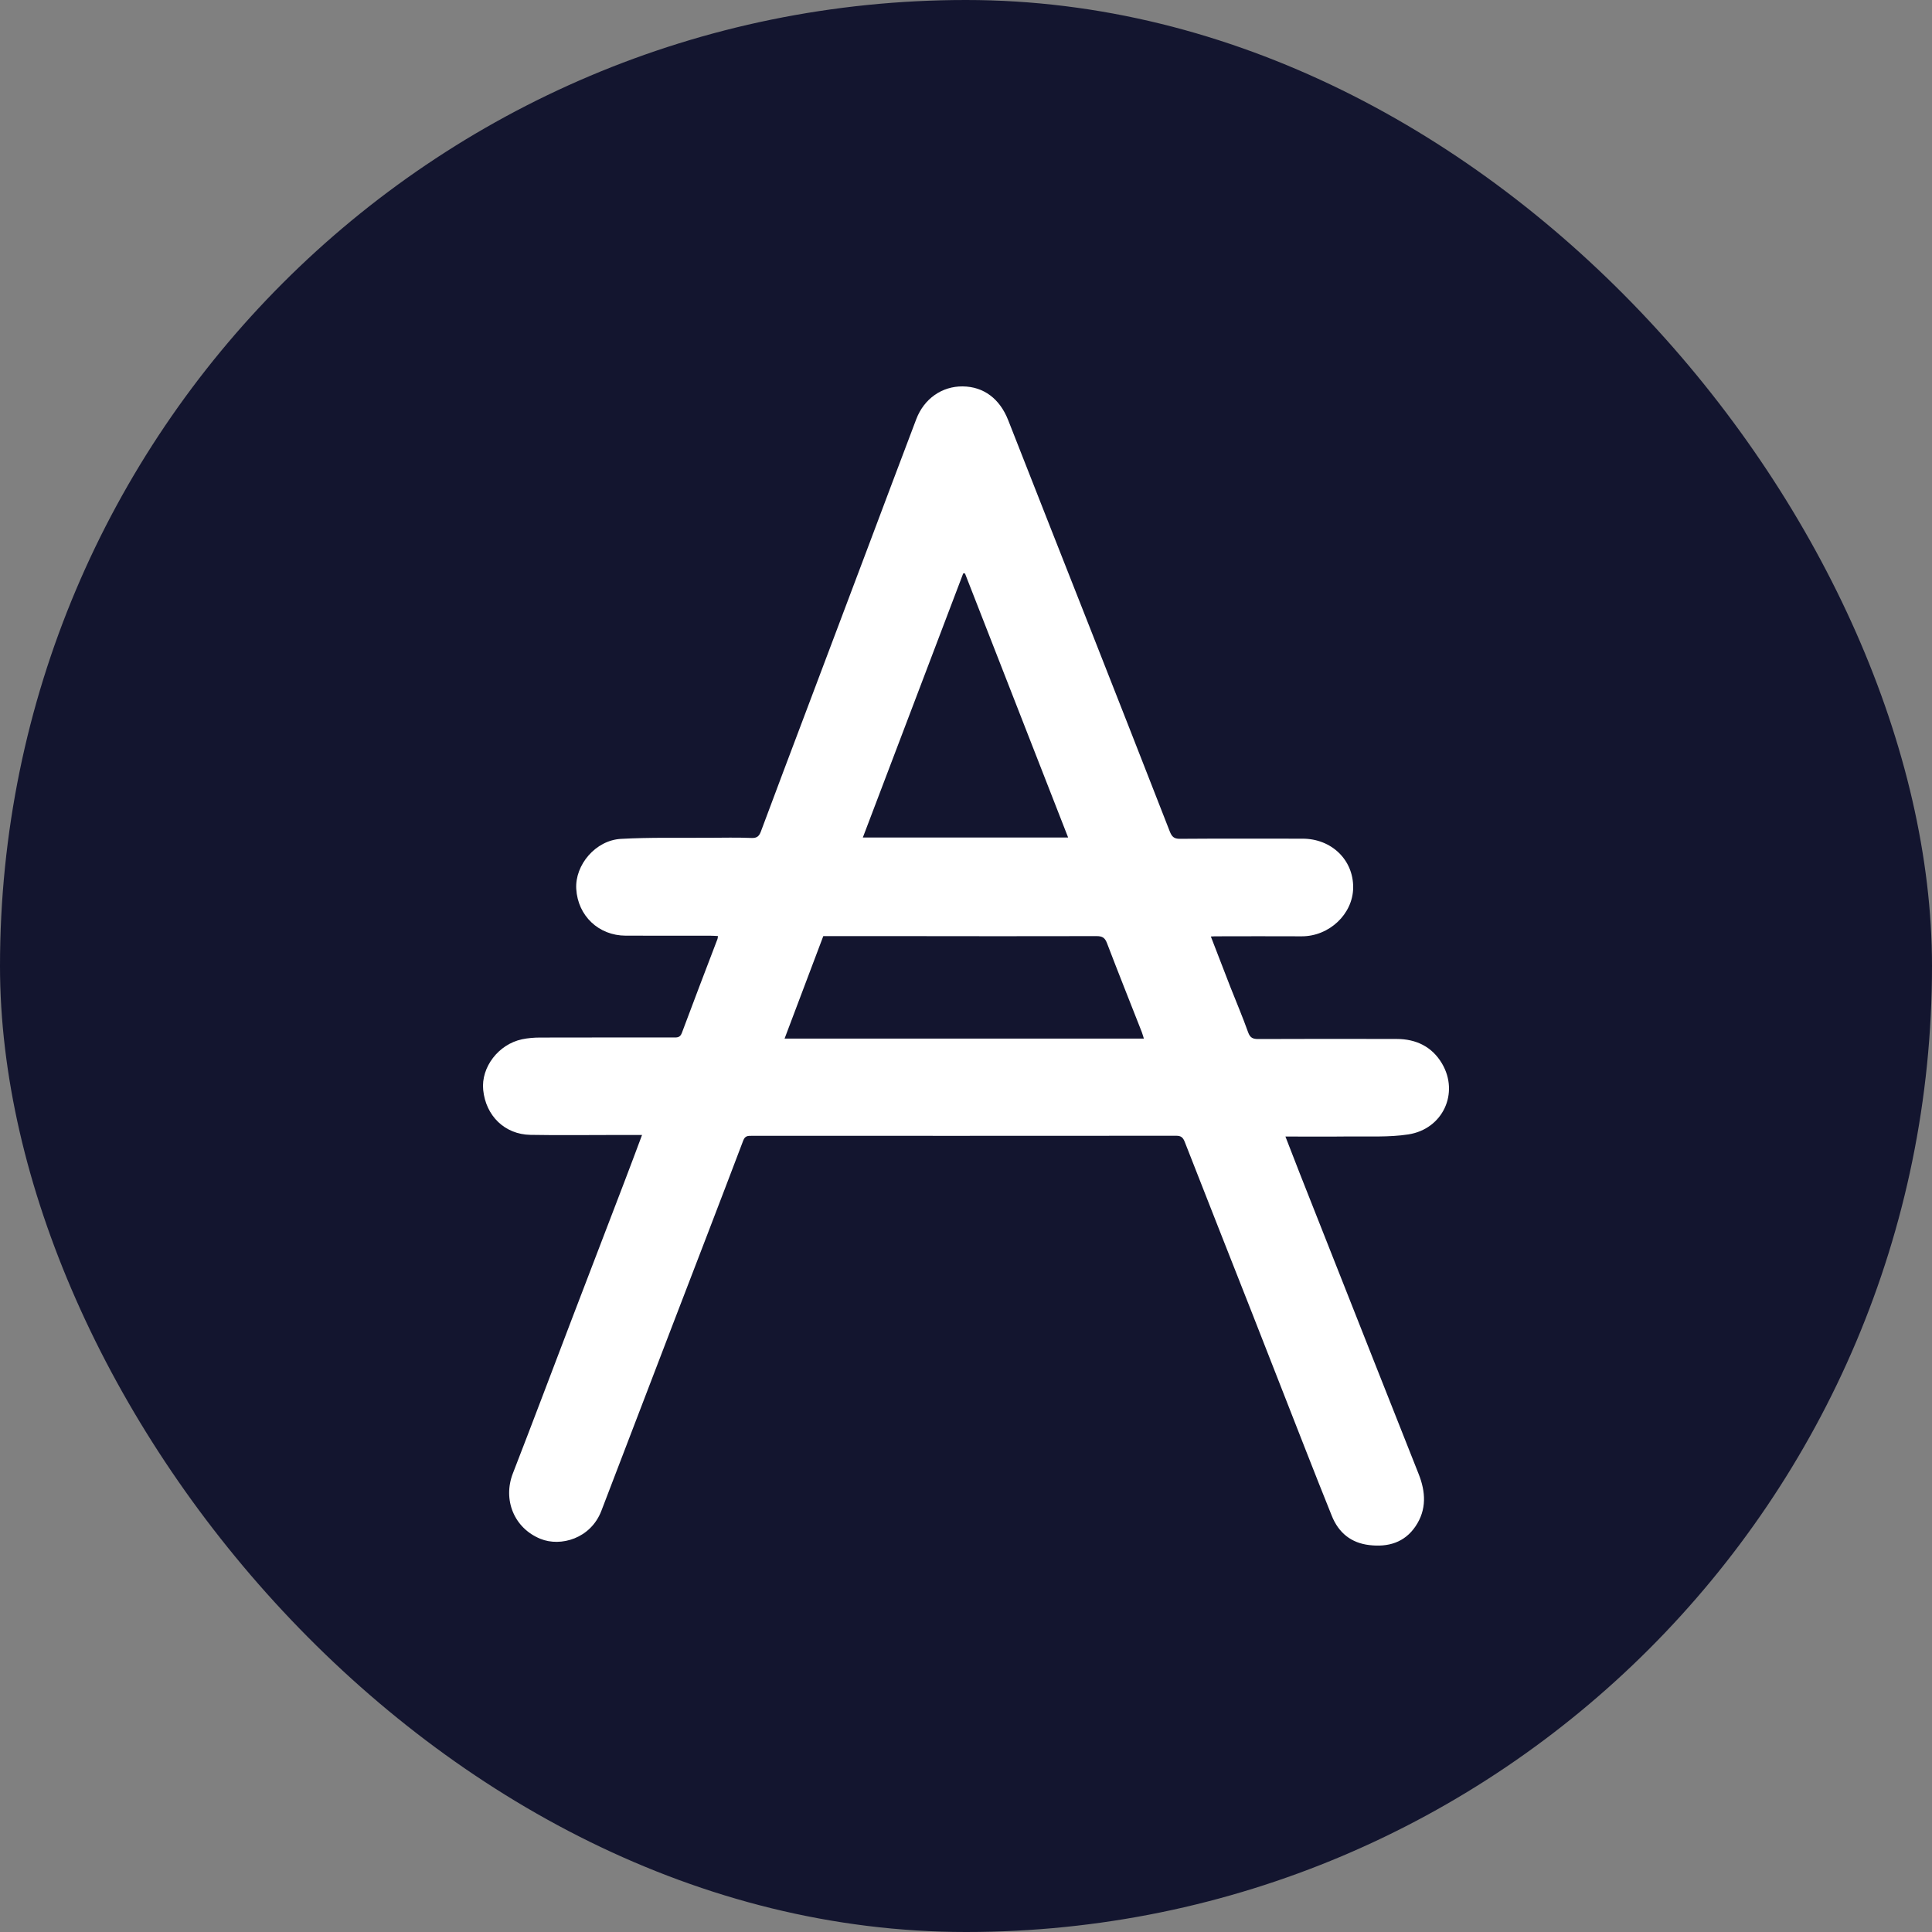<svg width="30" height="30" viewBox="0 0 30 30" fill="none" xmlns="http://www.w3.org/2000/svg">
<rect x="0" y="0" width="30" height="30" fill="#808080" stroke="none"/>
<rect width="30" height="30" rx="15" fill="#13152F"/>
<path d="M9.969 17.624C9.813 17.624 9.675 17.624 9.536 17.624C9.103 17.624 8.669 17.63 8.236 17.622C7.838 17.615 7.543 17.327 7.503 16.924C7.468 16.573 7.739 16.216 8.106 16.138C8.197 16.119 8.293 16.111 8.386 16.111C9.076 16.109 9.767 16.11 10.457 16.11C10.514 16.11 10.56 16.114 10.588 16.039C10.769 15.552 10.956 15.067 11.141 14.581C11.145 14.571 11.145 14.559 11.148 14.535C11.111 14.533 11.076 14.53 11.04 14.53C10.599 14.529 10.158 14.53 9.716 14.529C9.296 14.528 8.973 14.221 8.948 13.804C8.926 13.43 9.249 13.047 9.643 13.026C10.096 13.001 10.552 13.012 11.006 13.009C11.228 13.008 11.45 13.003 11.671 13.012C11.757 13.015 11.789 12.982 11.816 12.909C12.045 12.294 12.277 11.68 12.509 11.066C12.826 10.225 13.144 9.383 13.461 8.542C13.717 7.864 13.97 7.185 14.228 6.508C14.35 6.189 14.628 5.997 14.948 6C15.276 6.003 15.525 6.193 15.655 6.524C16.077 7.601 16.502 8.676 16.926 9.753C17.34 10.804 17.753 11.856 18.164 12.91C18.196 12.992 18.23 13.026 18.323 13.025C18.957 13.02 19.591 13.023 20.224 13.023C20.675 13.022 21.017 13.352 21.012 13.785C21.007 14.194 20.64 14.54 20.213 14.539C19.764 14.537 19.315 14.538 18.866 14.539C18.848 14.539 18.83 14.54 18.802 14.542C18.904 14.806 19.003 15.064 19.103 15.321C19.196 15.557 19.296 15.791 19.381 16.03C19.412 16.116 19.456 16.134 19.537 16.134C20.254 16.131 20.971 16.131 21.687 16.133C21.988 16.133 22.236 16.252 22.391 16.514C22.662 16.973 22.405 17.532 21.869 17.615C21.567 17.662 21.254 17.643 20.945 17.647C20.622 17.651 20.299 17.648 19.96 17.648C20.037 17.846 20.109 18.033 20.182 18.219C20.567 19.192 20.951 20.166 21.336 21.139C21.566 21.721 21.796 22.303 22.027 22.884C22.139 23.164 22.156 23.441 21.98 23.701C21.808 23.955 21.552 24.026 21.264 23.992C20.982 23.96 20.785 23.802 20.679 23.535C20.542 23.194 20.406 22.852 20.272 22.509C19.994 21.799 19.717 21.089 19.438 20.379C19.091 19.497 18.742 18.615 18.397 17.732C18.369 17.66 18.337 17.635 18.26 17.636C16.064 17.638 13.868 17.637 11.671 17.637C11.613 17.637 11.569 17.636 11.541 17.71C11.171 18.686 10.795 19.659 10.421 20.633C10.06 21.575 9.7 22.518 9.338 23.46C9.173 23.891 8.706 24.023 8.392 23.895C7.979 23.727 7.806 23.285 7.964 22.878C8.276 22.075 8.579 21.269 8.886 20.465C9.154 19.764 9.424 19.062 9.692 18.361C9.784 18.122 9.873 17.881 9.97 17.623L9.969 17.624ZM12.183 16.127H17.762C17.749 16.087 17.741 16.055 17.729 16.024C17.549 15.565 17.366 15.108 17.19 14.647C17.158 14.563 17.12 14.536 17.029 14.536C16.007 14.539 14.985 14.537 13.963 14.536C13.571 14.536 13.179 14.536 12.784 14.536C12.584 15.066 12.386 15.591 12.183 16.127V16.127ZM14.983 8.904C14.975 8.903 14.966 8.903 14.957 8.903C14.439 10.265 13.921 11.628 13.398 13.005H16.586C16.049 11.632 15.516 10.268 14.984 8.904H14.983Z" fill="white"/>
</svg>
